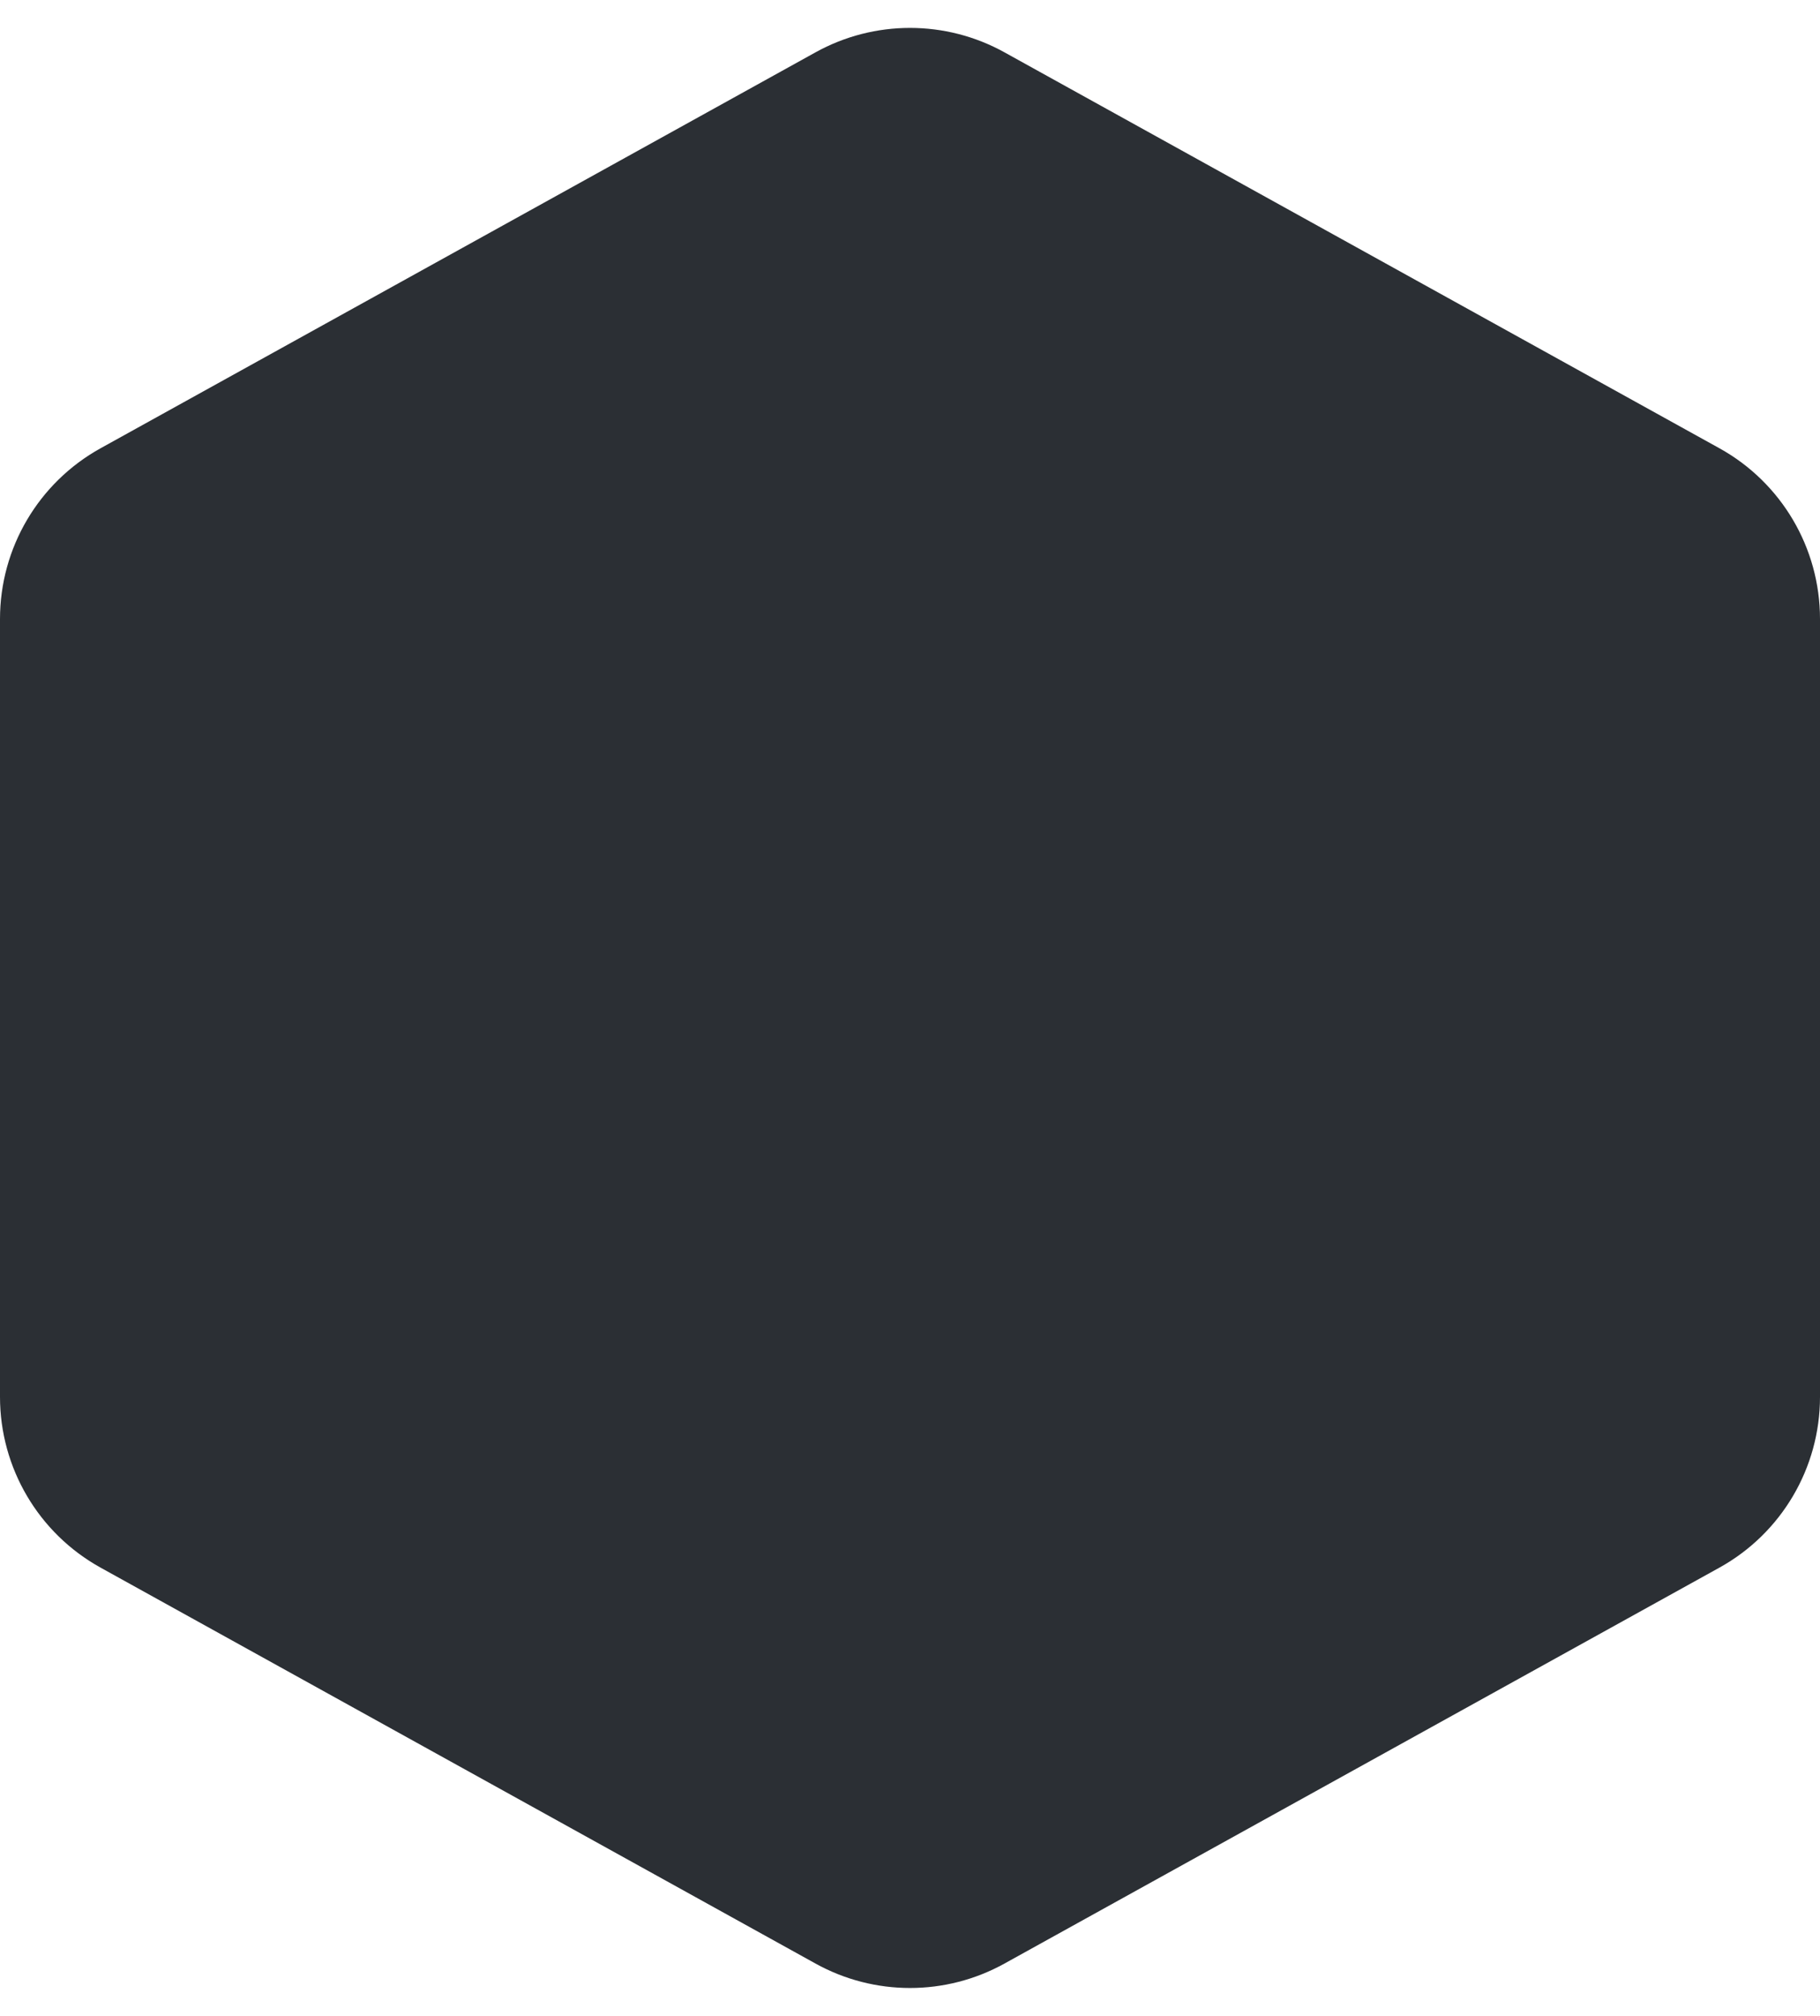 <svg width="56" height="62" viewBox="0 0 56 62" fill="none" xmlns="http://www.w3.org/2000/svg">
<path  d="M0 19.037C0 16.854 1.185 14.844 3.094 13.787L25.094 1.609C26.902 0.608 29.098 0.608 30.906 1.609L52.906 13.787C54.815 14.844 56 16.854 56 19.037V42.963C56 45.146 54.815 47.156 52.906 48.213L30.906 60.391C29.098 61.392 26.902 61.392 25.094 60.391L3.094 48.213C1.185 47.156 0 45.146 0 42.963V19.037Z" fill="#2b2f34"/>
</svg>
